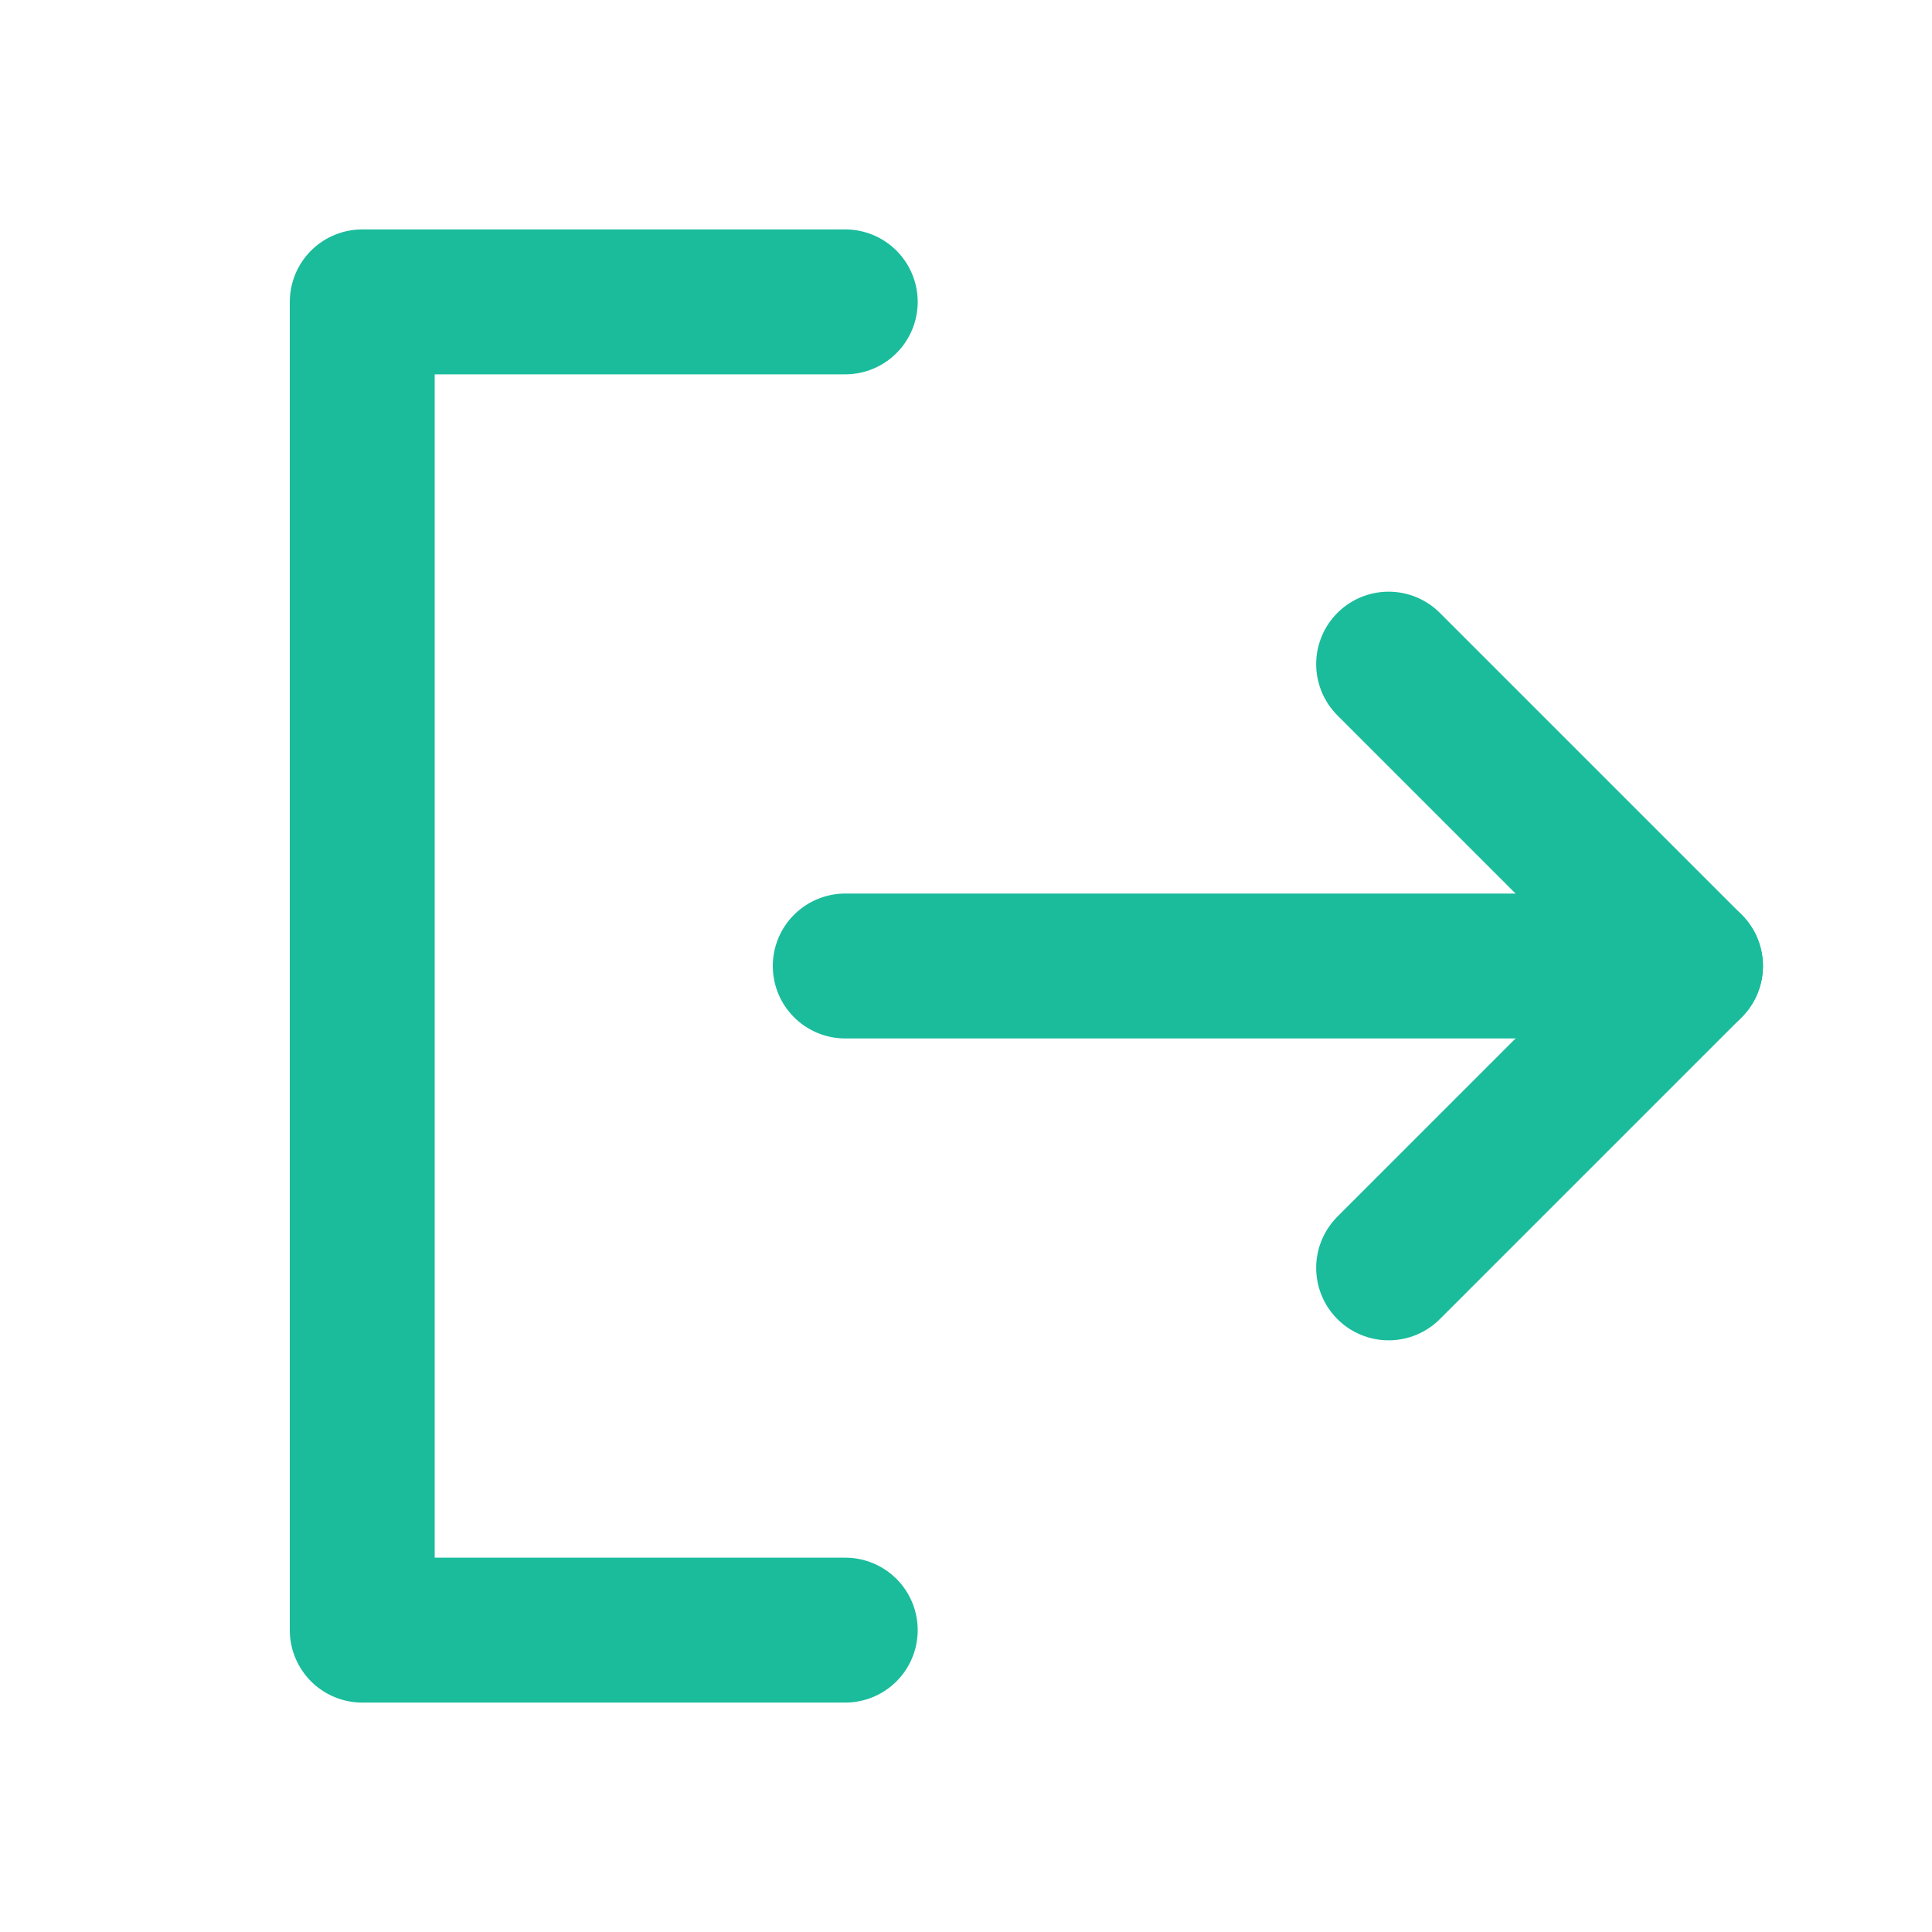 <svg width="20" height="20" viewBox="0 0 20 20" fill="none" xmlns="http://www.w3.org/2000/svg">
<g clip-path="url(#clip0_2237_8414)">
<path d="M8.75 3.125H3.75V16.875H8.75" stroke="#1ABC9C" stroke-width="1.5" stroke-linecap="round" stroke-linejoin="round"/>
<path d="M8.75 10H17.5" stroke="#1ABC9C" stroke-width="1.5" stroke-linecap="round" stroke-linejoin="round"/>
<path d="M14.375 6.875L17.5 10L14.375 13.125" stroke="#1ABC9C" stroke-width="1.5" stroke-linecap="round" stroke-linejoin="round"/>
</g>
<defs>
<clipPath id="clip0_2237_8414">
<rect width="20" height="20" fill="white"/>
</clipPath>
</defs>
</svg>
